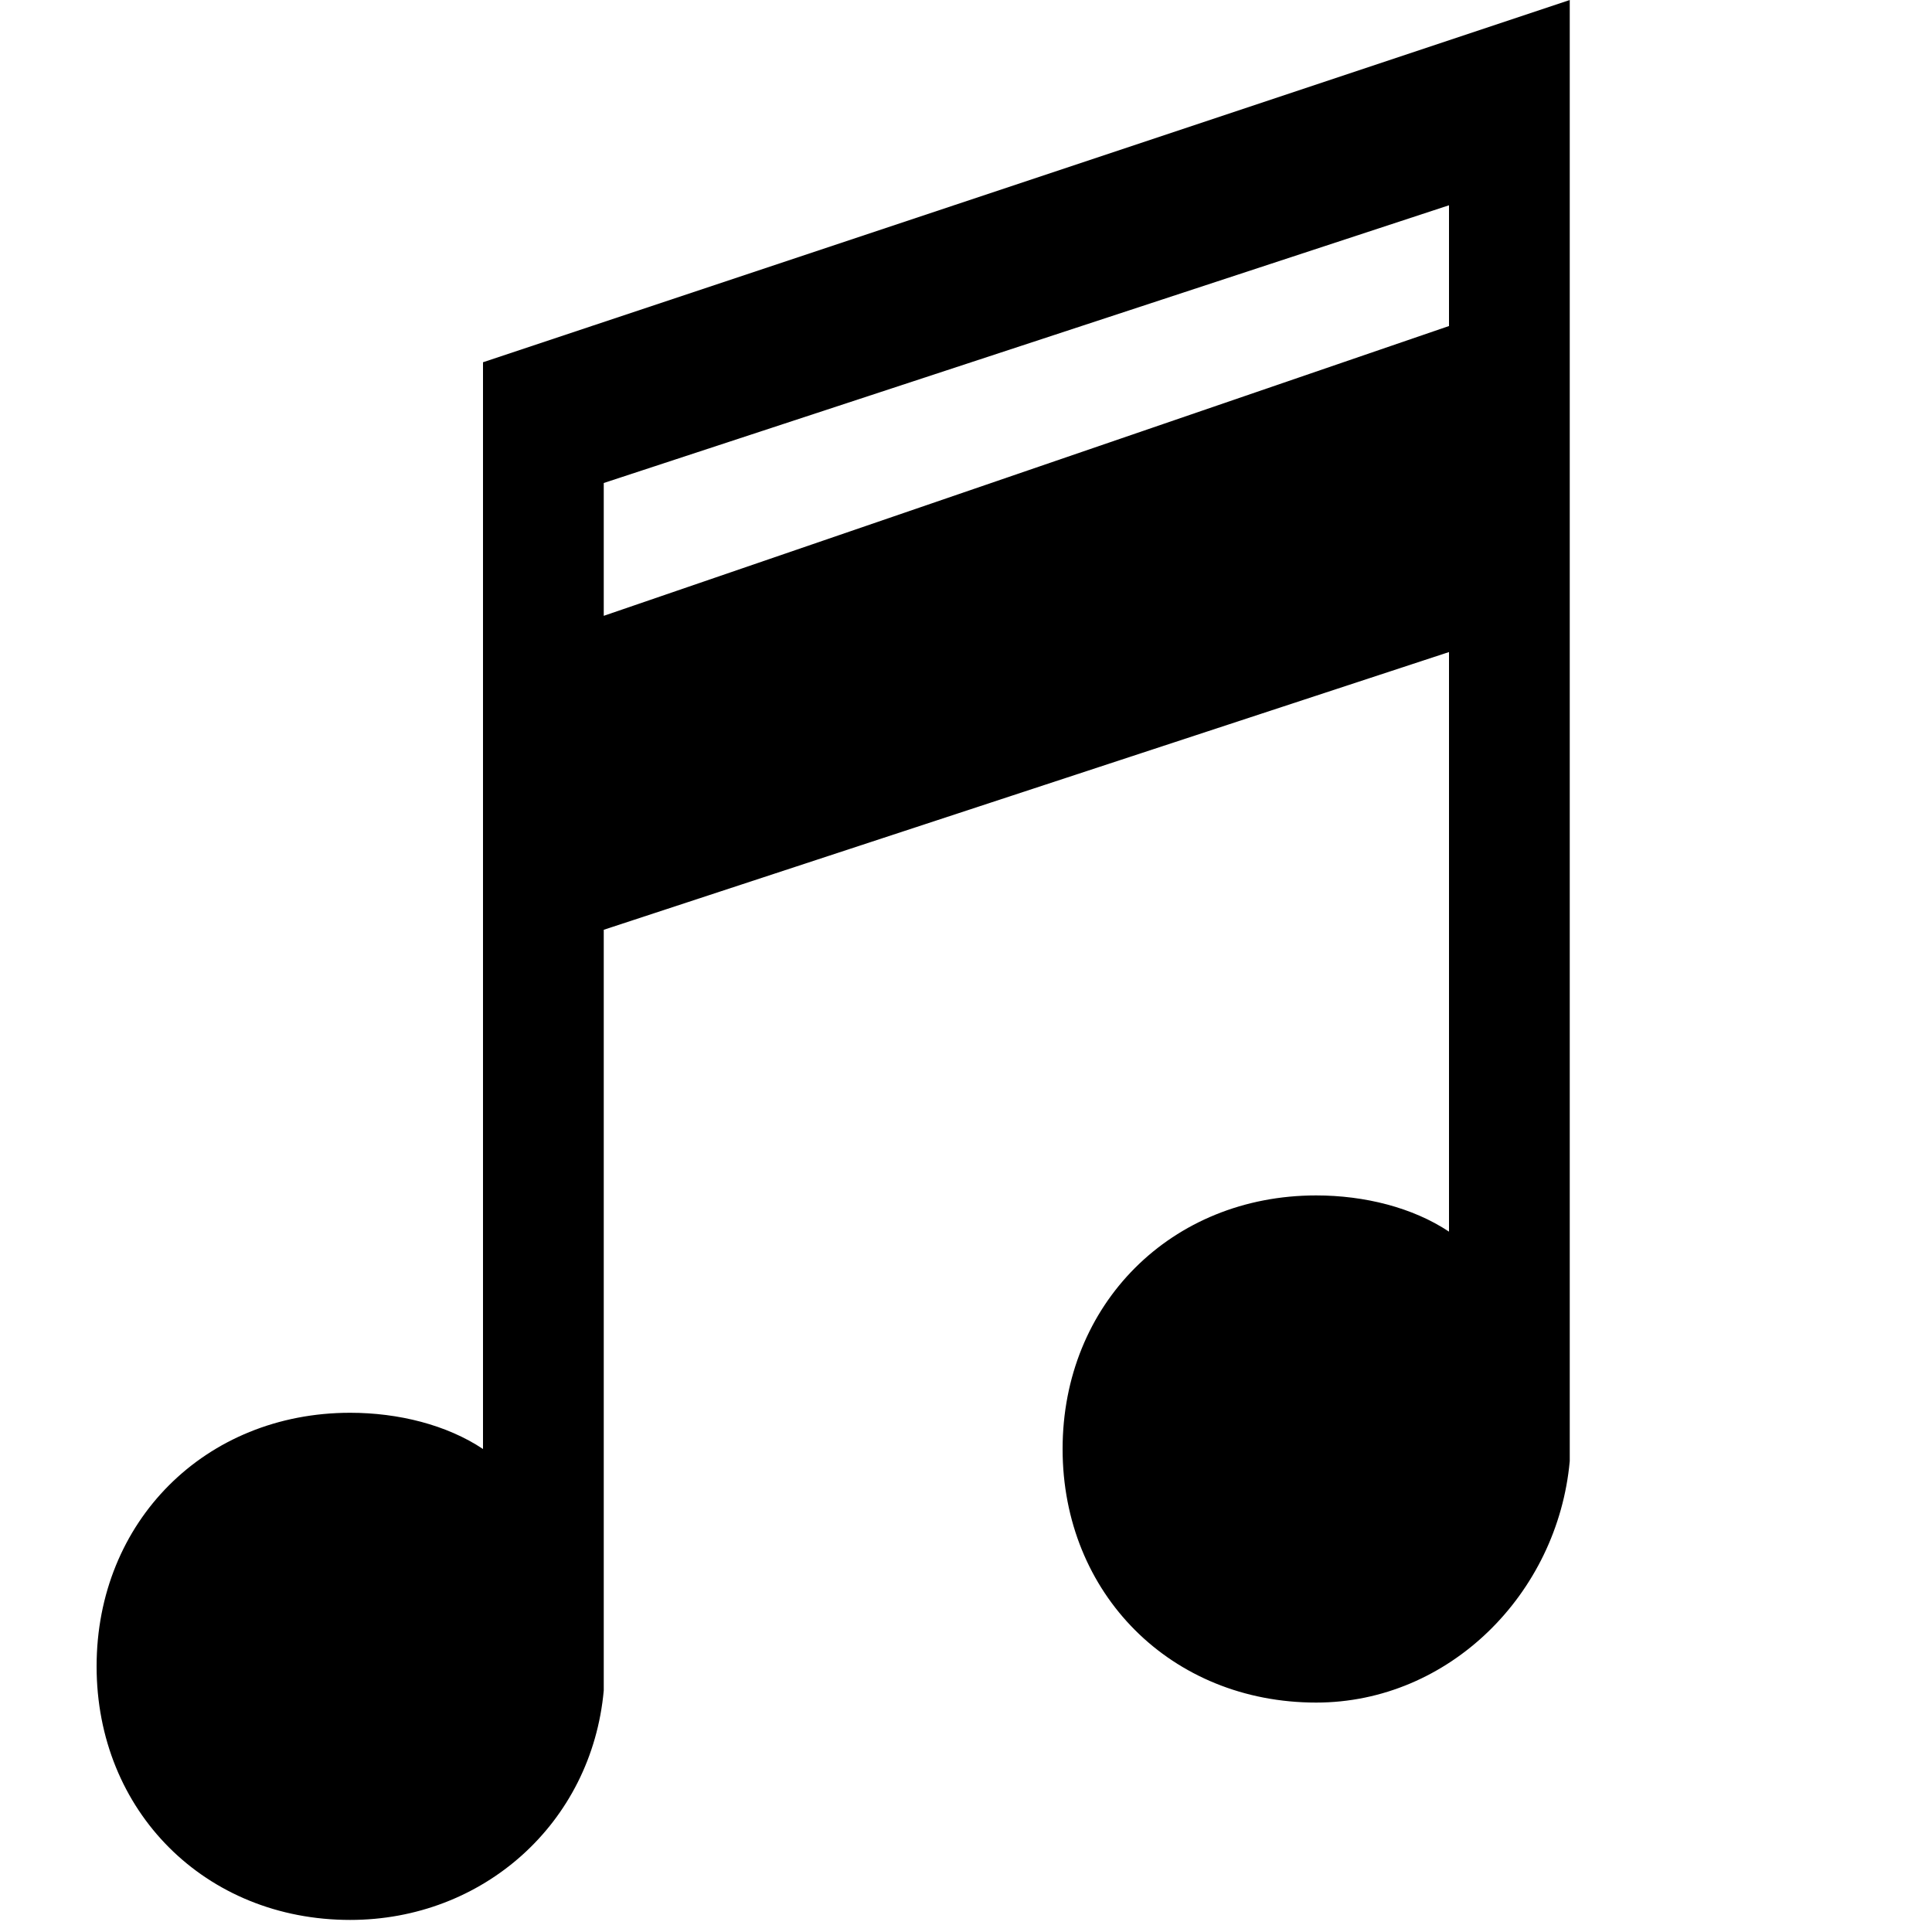 <svg width="64" height="64" viewBox="0 0 1024 1024" xmlns="http://www.w3.org/2000/svg"><path d="M256 192v576c-19.2-12.8-44.8-19.2-70.4-19.2-76.8 0-134.4 57.6-134.4 134.4s57.6 134.4 134.4 134.4c70.4 0 128-51.2 134.4-121.6V492.8l448-147.2v307.2c-19.2-12.8-44.8-19.2-70.4-19.2-76.8 0-134.4 57.6-134.4 134.4s57.6 134.4 134.4 134.4c70.4 0 128-57.6 134.4-128V0L256 192zm512-19.2L320 326.4V256l448-147.2v64z"/></svg>